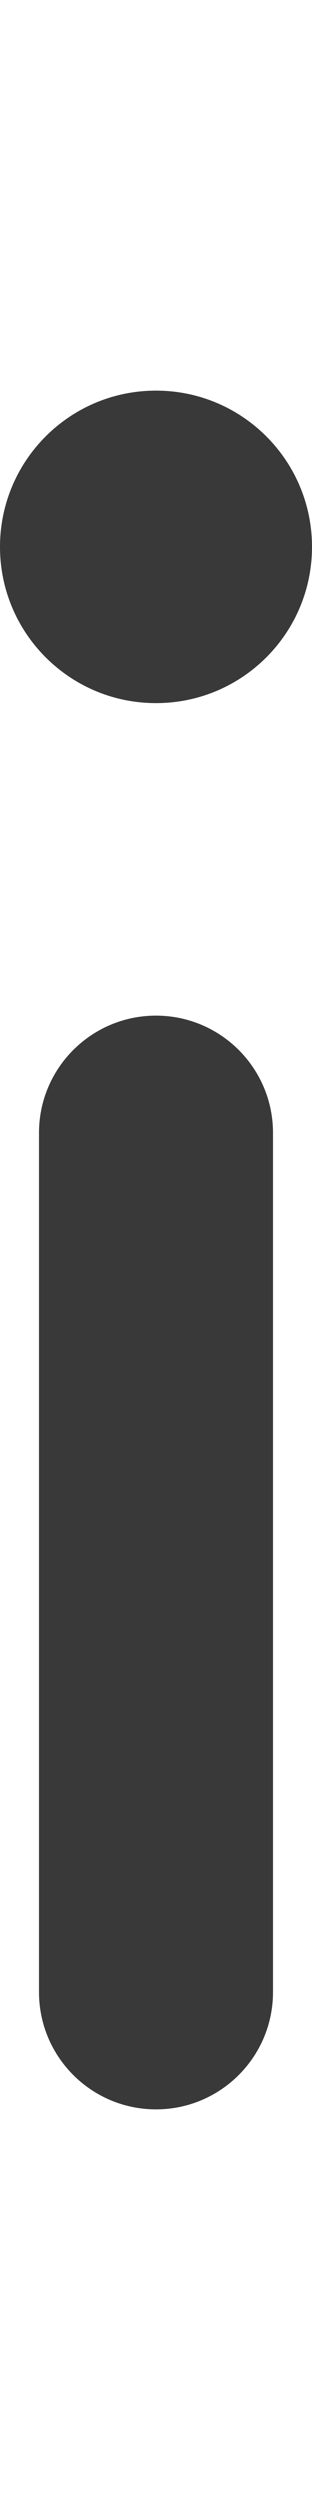 <svg xmlns="http://www.w3.org/2000/svg" width="4" height="32" viewBox="0 0 4 32">
  <path fill="#39393A" fill-rule="evenodd" d="M16,13 C16.828,13 17.5,13.672 17.5,14.5 L17.5,25.5 C17.5,26.328 16.828,27 16,27 C15.172,27 14.5,26.328 14.5,25.5 L14.5,14.5 C14.5,13.672 15.172,13 16,13 Z M16,5 C17.105,5 18,5.895 18,7 C18,8.105 17.105,9 16,9 C14.895,9 14,8.105 14,7 C14,5.895 14.895,5 16,5 Z" transform="translate(-14)"/>
</svg>
